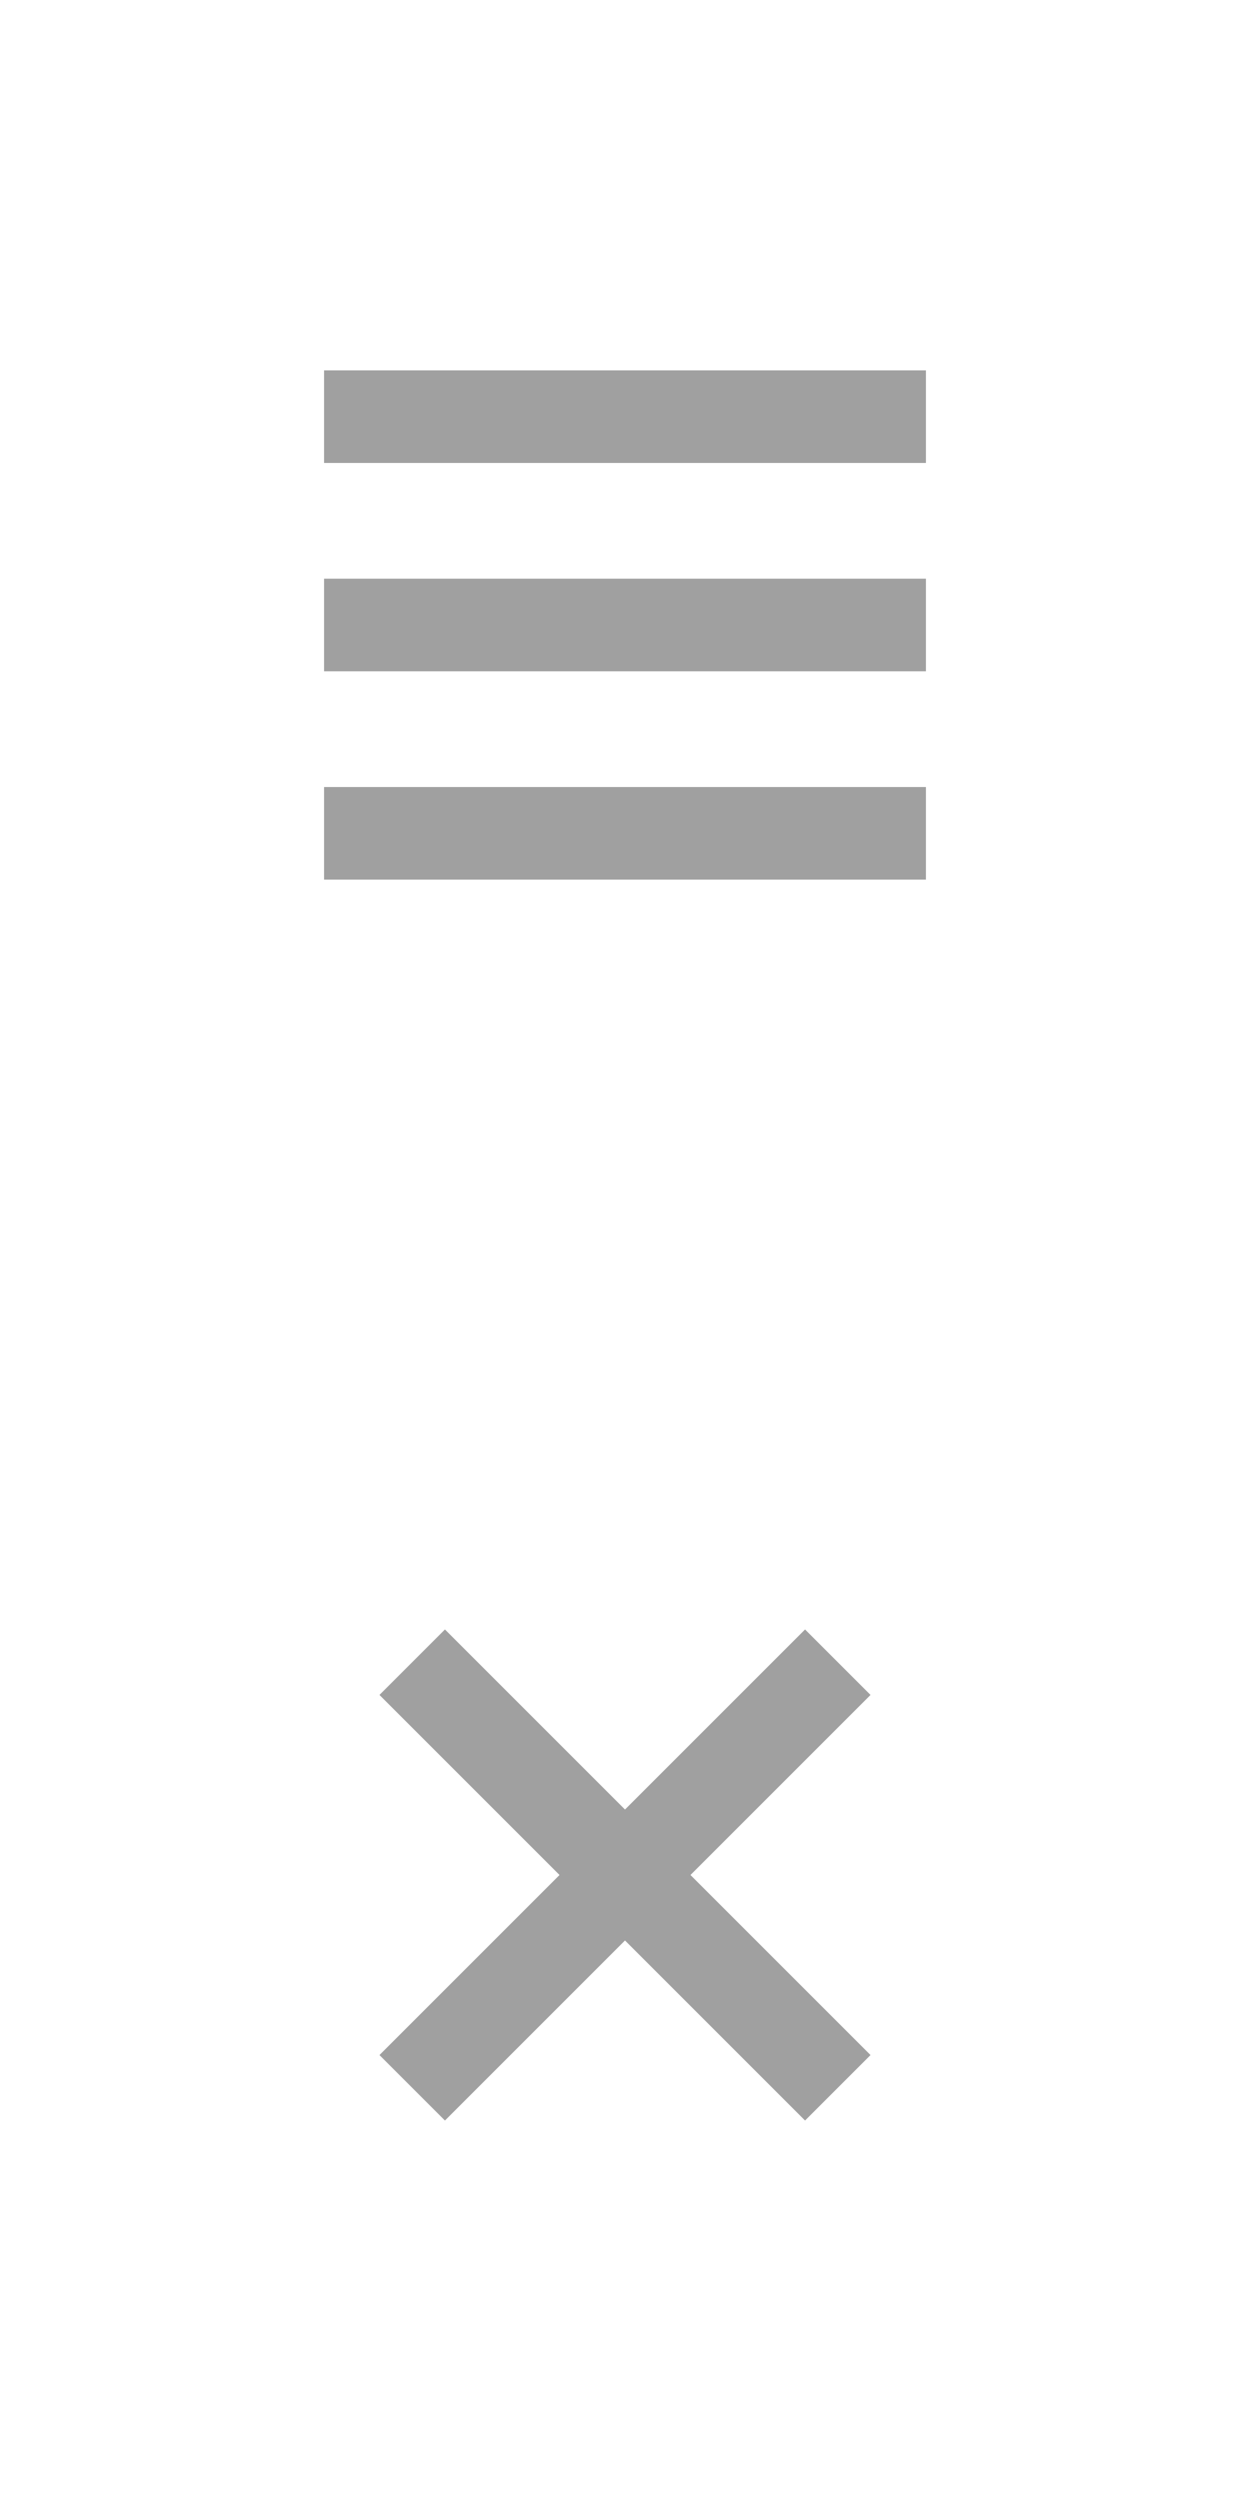 <svg xmlns="http://www.w3.org/2000/svg" xmlns:xlink="http://www.w3.org/1999/xlink" viewBox="0 0 108 216" enable-background="new 0 0 108 216" width="108" height="216"><defs><path id="a" stroke="#a0a0a0" stroke-width="8" stroke-miterlimit="10" fill="none" d="M28 54h52"/></defs><use xlink:href="#a"/><use xlink:href="#a" transform="translate(0 -18)"/><use xlink:href="#a" transform="translate(0 18)"/><use xlink:href="#a" transform="translate(0 108) rotate(45 54 54)"/><use xlink:href="#a" transform="translate(0 108) rotate(-45 54 54)"/></svg>